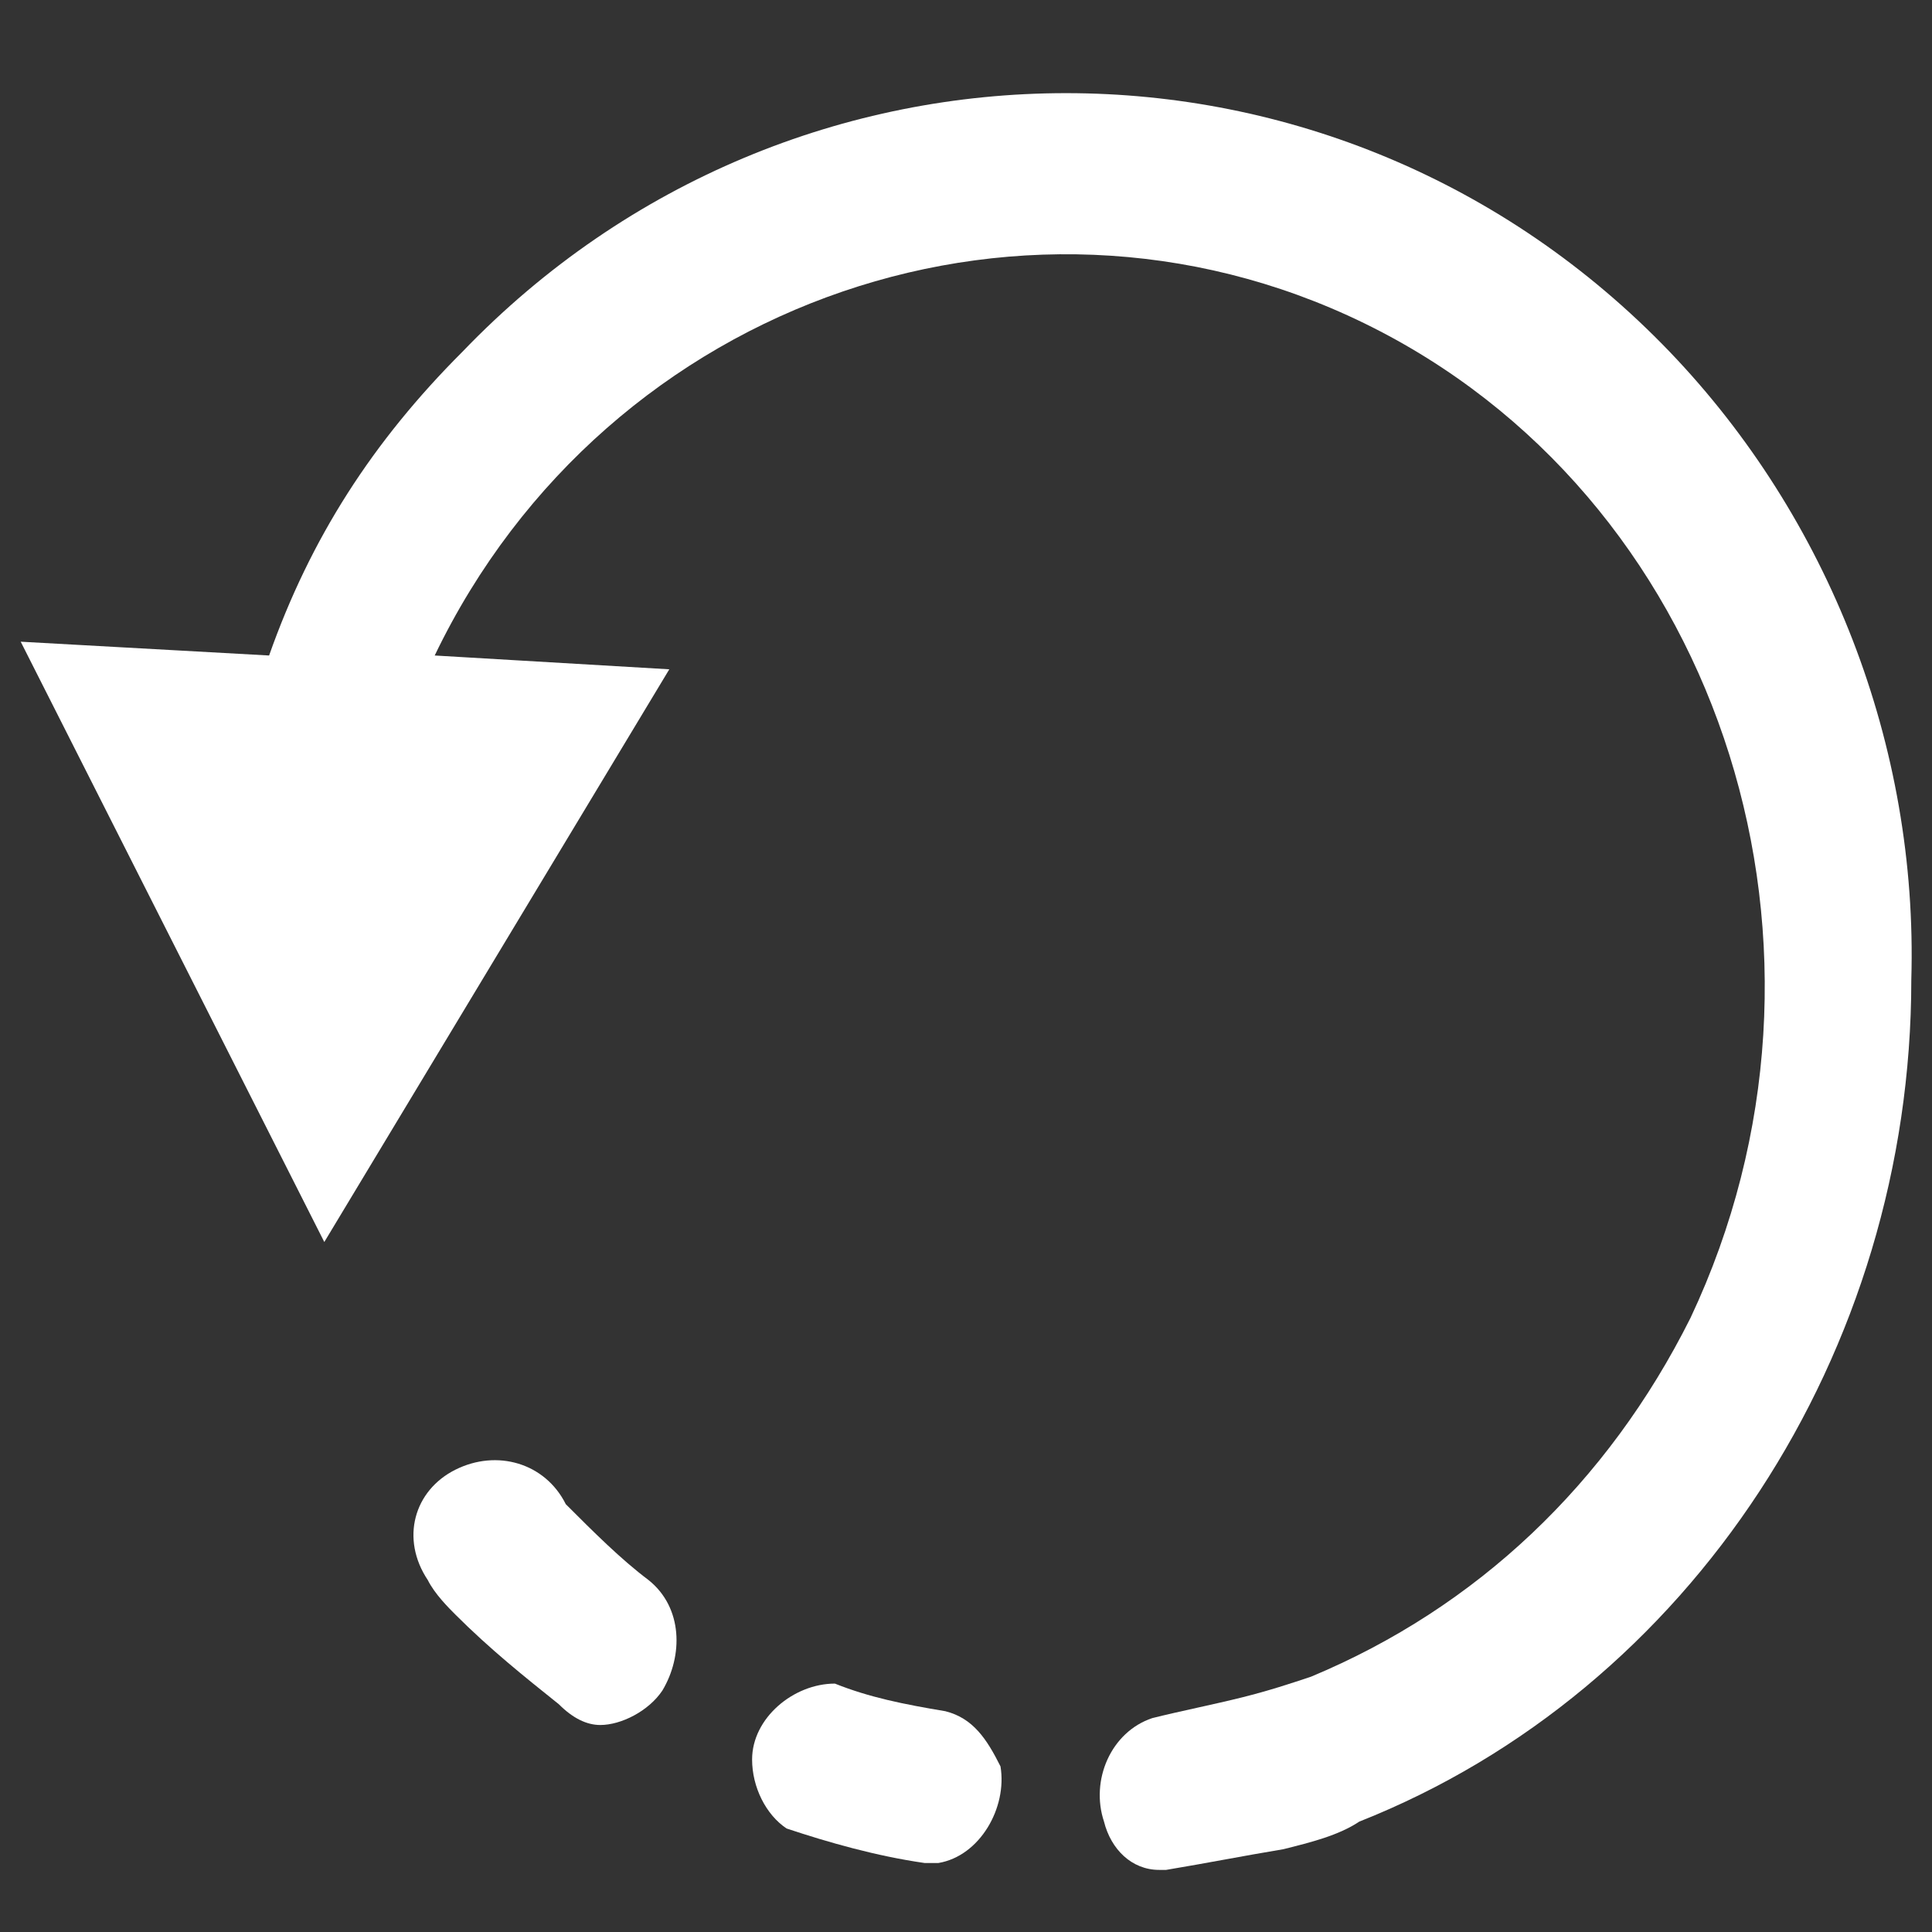 <?xml version="1.0" encoding="utf-8"?>
<!-- Generator: Adobe Illustrator 24.0.1, SVG Export Plug-In . SVG Version: 6.00 Build 0)  -->
<svg version="1.1" id="Camada_1" xmlns="http://www.w3.org/2000/svg" xmlns:xlink="http://www.w3.org/1999/xlink" x="0px" y="0px"
	 viewBox="0 0 28 28" style="enable-background:new 0 0 28 28;" xml:space="preserve">
<rect x="0" y="0" width="28" height="28" fill="#333333" stroke="none"/>
<style type="text/css">
	.st0{fill:#FFFFFF;}
</style>
<title>expand-Arrow2</title>
<path class="st0" d="M8.2,21.8c-0.3-0.6-1-0.8-1.6-0.5s-0.8,1-0.4,1.6c0.1,0.2,0.3,0.4,0.4,0.5c0.5,0.5,1,0.9,1.5,1.3
	C8.3,24.9,8.5,25,8.7,25c0.3,0,0.7-0.2,0.9-0.5c0.3-0.5,0.3-1.2-0.2-1.6C9,22.6,8.6,22.2,8.2,21.8z"/>
<path class="st0" d="M13.7,24.8c-0.6-0.1-1.1-0.2-1.6-0.4c-0.6,0-1.2,0.5-1.2,1.1c0,0.4,0.2,0.8,0.5,1c0.6,0.2,1.3,0.4,2,0.5h0.2
	c0.6-0.1,1-0.8,0.9-1.4C14.3,25.2,14.1,24.9,13.7,24.8L13.7,24.8z"/>
<path class="st0" d="M24.2,5.1c-4.8-5-12.7-5-17.5,0C5.4,6.4,4.5,7.8,3.9,9.5L0.3,9.3L4.7,18l5-8.3L6.3,9.5C8.8,4.3,15,2.2,20,4.8
	s7,9,4.5,14.3c-1.2,2.4-3.1,4.2-5.5,5.2c-0.3,0.1-0.6,0.2-1,0.3c-0.4,0.1-0.9,0.2-1.3,0.3c-0.6,0.2-0.9,0.9-0.7,1.5
	c0.1,0.4,0.4,0.7,0.8,0.7h0.1c0.6-0.1,1.1-0.2,1.7-0.3c0.4-0.1,0.8-0.2,1.1-0.4c4.8-1.9,8-6.8,8-12.2C27.8,10.8,26.5,7.5,24.2,5.1z"
	/>
</svg>
